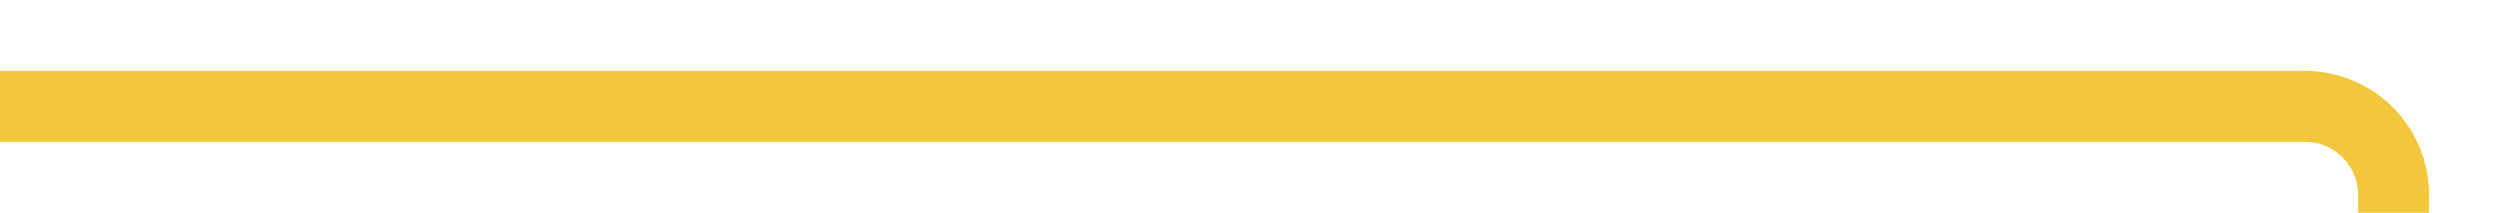 ﻿<?xml version="1.0" encoding="utf-8"?>
<svg version="1.1" xmlns:xlink="http://www.w3.org/1999/xlink" width="141px" height="12px" preserveAspectRatio="xMinYMid meet" viewBox="-202 346  141 10" xmlns="http://www.w3.org/2000/svg">
  <path d="M -202 351  L -72 351  A 5 5 0 0 1 -67 356 L -67 707  A 5 5 0 0 1 -72 712 L -181 712  " stroke-width="4" stroke="#f3c63b" fill="none" />
  <path d="M -180.5 707.5  A 4.5 4.5 0 0 0 -185 712 A 4.5 4.5 0 0 0 -180.5 716.5 A 4.5 4.5 0 0 0 -176 712 A 4.5 4.5 0 0 0 -180.5 707.5 Z " fill-rule="nonzero" fill="#f3c63b" stroke="none" />
</svg>